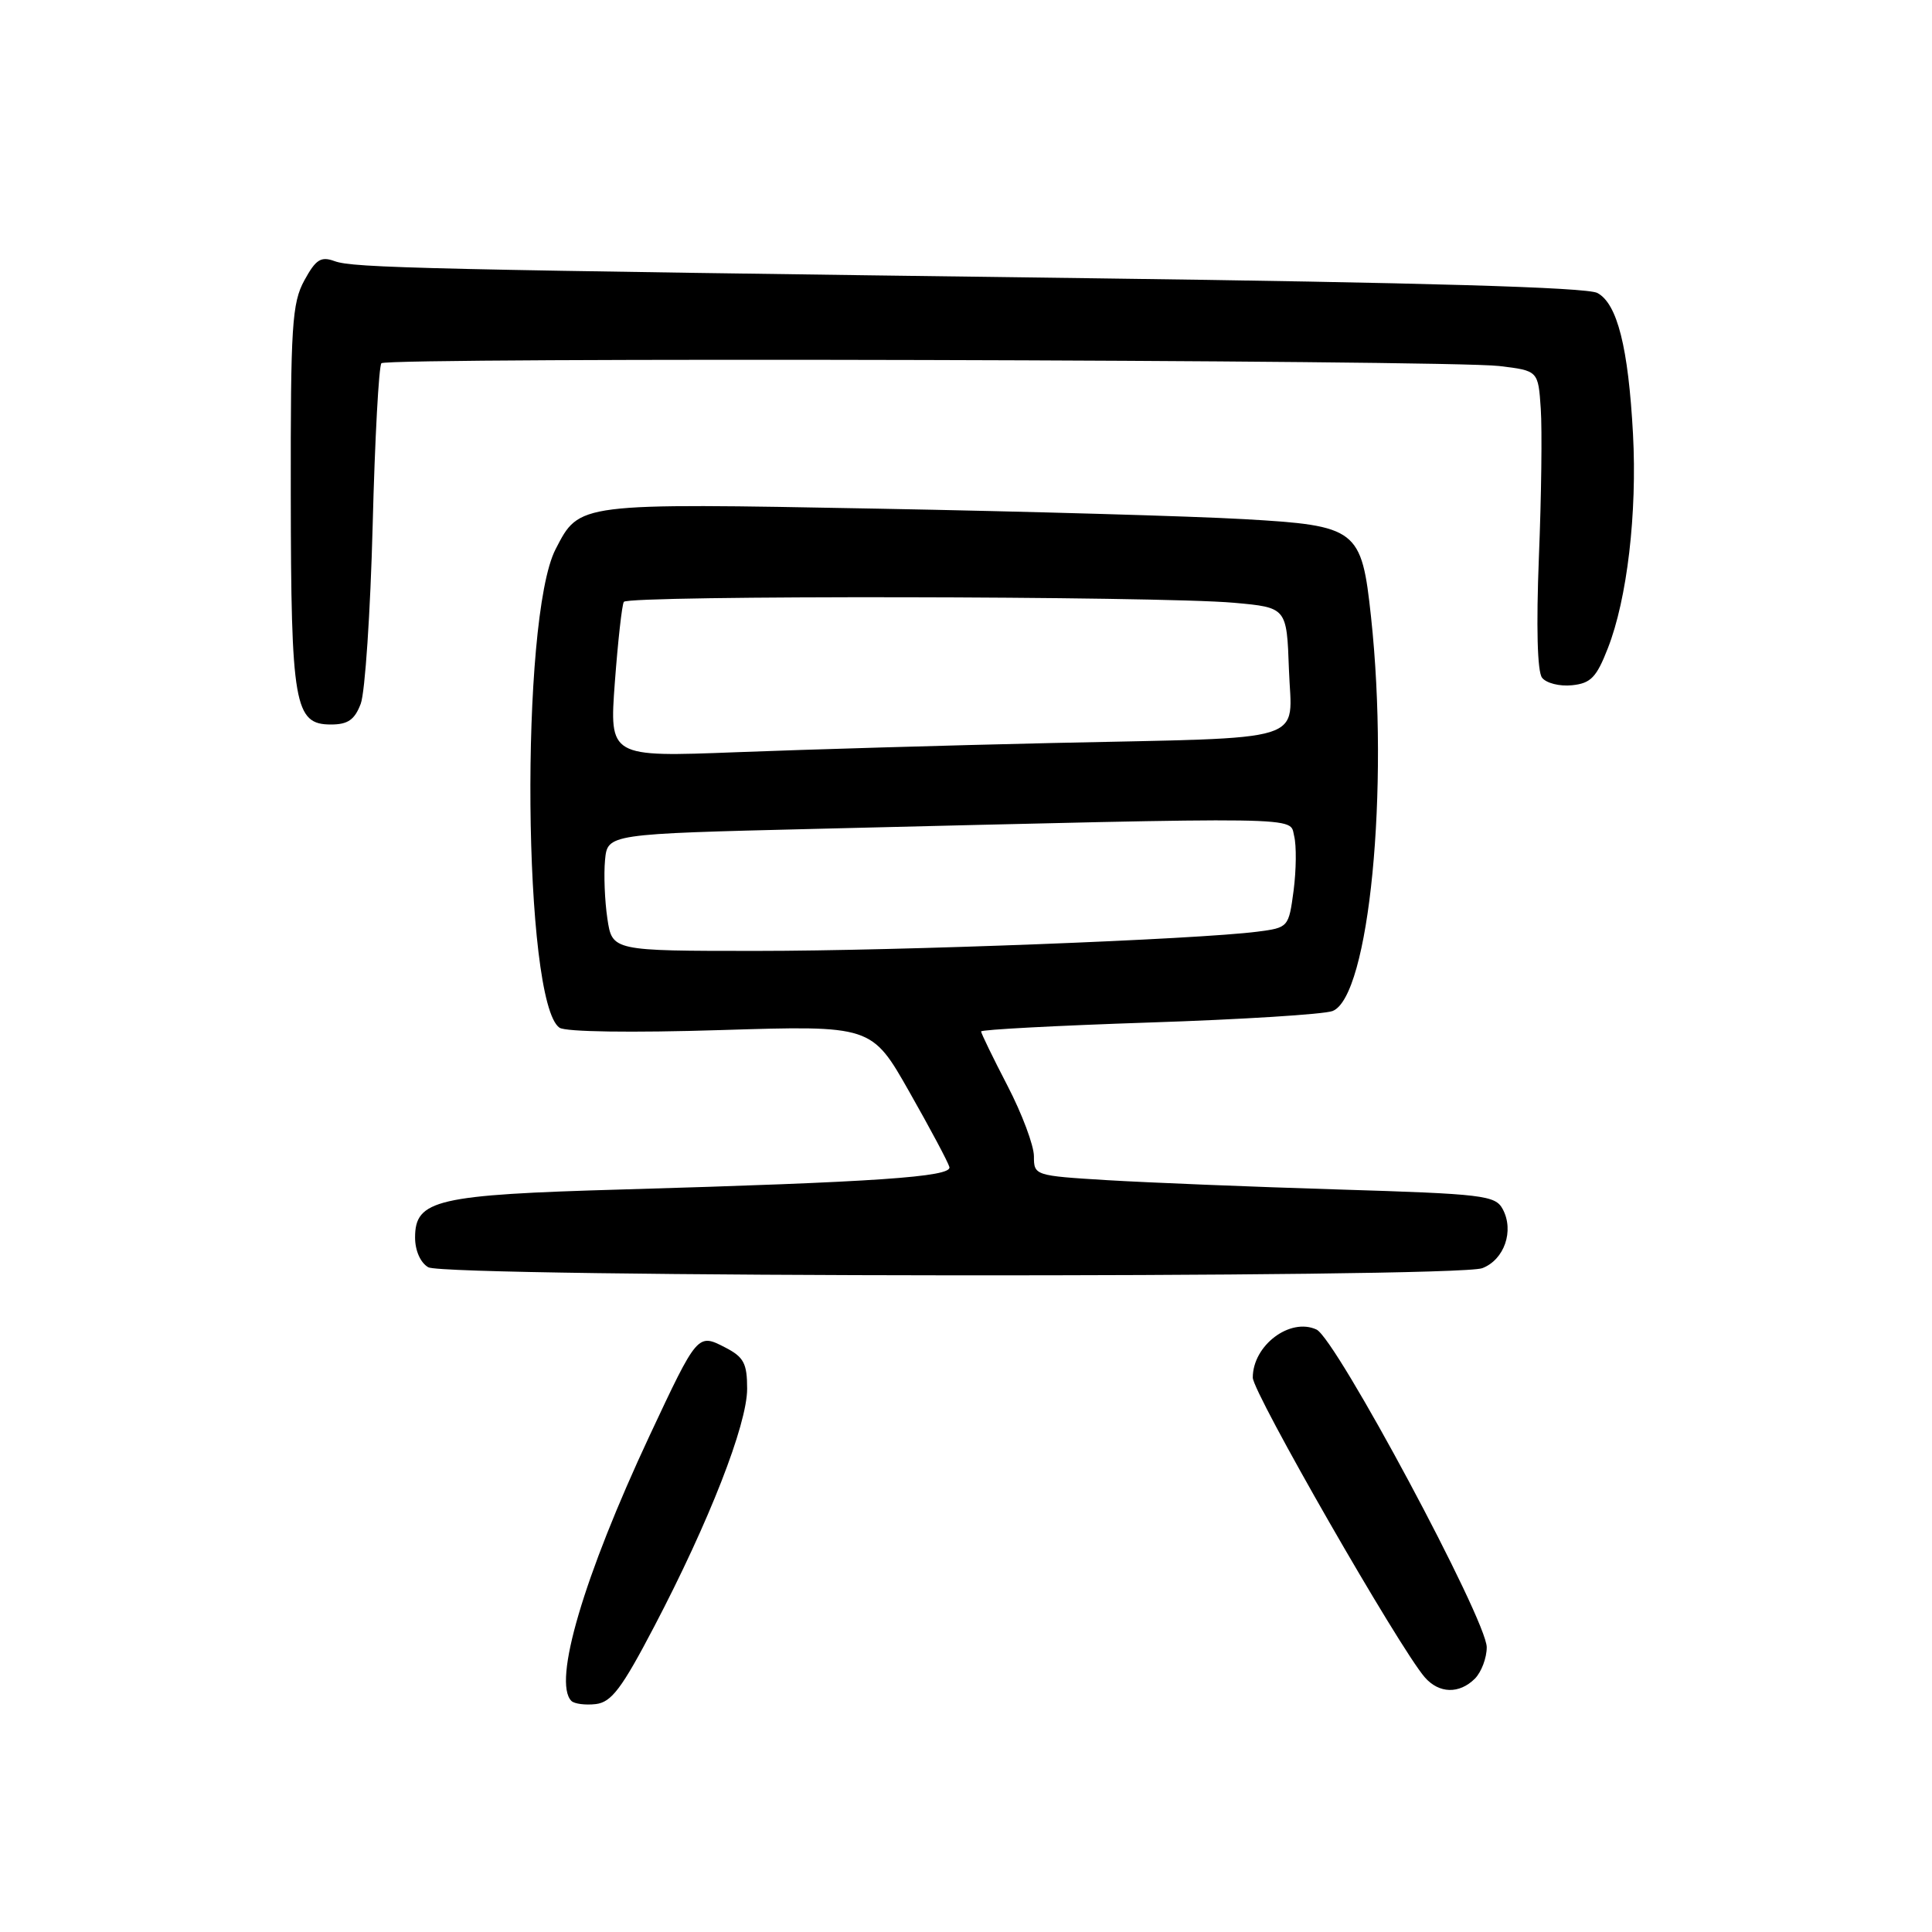 <?xml version="1.0" encoding="UTF-8" standalone="no"?>
<!DOCTYPE svg PUBLIC "-//W3C//DTD SVG 1.1//EN" "http://www.w3.org/Graphics/SVG/1.1/DTD/svg11.dtd" >
<svg xmlns="http://www.w3.org/2000/svg" xmlns:xlink="http://www.w3.org/1999/xlink" version="1.1" viewBox="0 0 256 256">
 <g >
 <path fill="currentColor"
d=" M 86.70 215.50 C 93.96 201.64 99.00 188.75 99.00 184.02 C 99.00 180.65 98.56 179.82 96.10 178.55 C 92.44 176.66 92.43 176.67 86.06 190.26 C 77.34 208.91 73.22 222.88 75.71 225.38 C 76.10 225.77 77.56 225.96 78.95 225.80 C 81.02 225.55 82.39 223.74 86.70 215.50 Z  M 195.43 222.43 C 196.29 221.56 197.00 219.69 197.00 218.27 C 197.00 214.64 177.03 177.37 174.44 176.17 C 170.93 174.55 166.00 178.27 166.00 182.54 C 166.00 184.54 185.40 218.34 188.79 222.25 C 190.68 224.42 193.36 224.49 195.43 222.43 Z  M 196.41 168.04 C 199.33 166.92 200.66 163.09 199.12 160.22 C 198.14 158.39 196.58 158.20 177.28 157.61 C 165.85 157.26 152.11 156.70 146.75 156.38 C 137.09 155.79 137.00 155.76 137.00 153.21 C 137.00 151.79 135.43 147.59 133.50 143.87 C 131.57 140.15 130.00 136.91 130.00 136.67 C 130.00 136.43 140.01 135.90 152.25 135.49 C 164.49 135.09 175.43 134.40 176.56 133.97 C 181.42 132.13 184.12 104.52 181.67 81.76 C 180.41 70.07 179.87 69.65 164.84 68.79 C 158.05 68.40 136.20 67.77 116.28 67.40 C 76.41 66.66 76.80 66.61 73.62 72.77 C 68.88 81.94 69.30 132.86 74.14 136.18 C 74.95 136.73 83.63 136.86 95.50 136.49 C 115.50 135.87 115.50 135.87 120.50 144.69 C 123.25 149.53 125.64 154.01 125.80 154.64 C 126.15 155.95 116.04 156.64 82.50 157.61 C 57.82 158.31 55.00 158.97 55.00 163.98 C 55.00 165.71 55.71 167.32 56.75 167.92 C 59.07 169.27 192.86 169.38 196.41 168.04 Z  M 47.80 93.25 C 48.37 91.74 49.08 81.11 49.38 69.63 C 49.67 58.15 50.20 48.47 50.54 48.13 C 51.35 47.32 191.80 47.68 198.66 48.50 C 203.82 49.12 203.82 49.12 204.16 54.16 C 204.35 56.93 204.24 65.79 203.91 73.85 C 203.55 83.03 203.70 88.99 204.33 89.80 C 204.88 90.52 206.66 90.97 208.29 90.80 C 210.78 90.55 211.54 89.77 213.05 85.89 C 215.61 79.36 216.94 67.99 216.38 57.50 C 215.76 46.03 214.30 40.23 211.66 38.82 C 210.27 38.07 188.44 37.44 144.55 36.87 C 55.66 35.71 46.82 35.51 44.33 34.60 C 42.52 33.94 41.85 34.37 40.33 37.15 C 38.69 40.15 38.50 43.15 38.53 65.50 C 38.56 93.41 39.01 96.00 43.85 96.00 C 46.10 96.00 46.99 95.38 47.80 93.25 Z  M 80.48 121.72 C 80.13 119.37 79.99 115.88 80.17 113.97 C 80.50 110.50 80.50 110.50 108.00 109.83 C 174.08 108.22 170.83 108.17 171.48 110.77 C 171.80 112.04 171.76 115.29 171.41 118.00 C 170.76 122.87 170.72 122.92 166.63 123.45 C 158.63 124.48 119.19 126.00 100.26 126.00 C 81.12 126.00 81.12 126.00 80.48 121.72 Z  M 81.47 90.41 C 81.88 84.96 82.41 80.16 82.66 79.75 C 83.20 78.86 153.37 78.97 163.50 79.87 C 170.50 80.50 170.50 80.50 170.79 88.70 C 171.14 98.61 174.14 97.68 139.50 98.45 C 125.75 98.76 106.90 99.31 97.62 99.67 C 80.74 100.32 80.74 100.32 81.47 90.41 Z "/>
</g>
</svg>